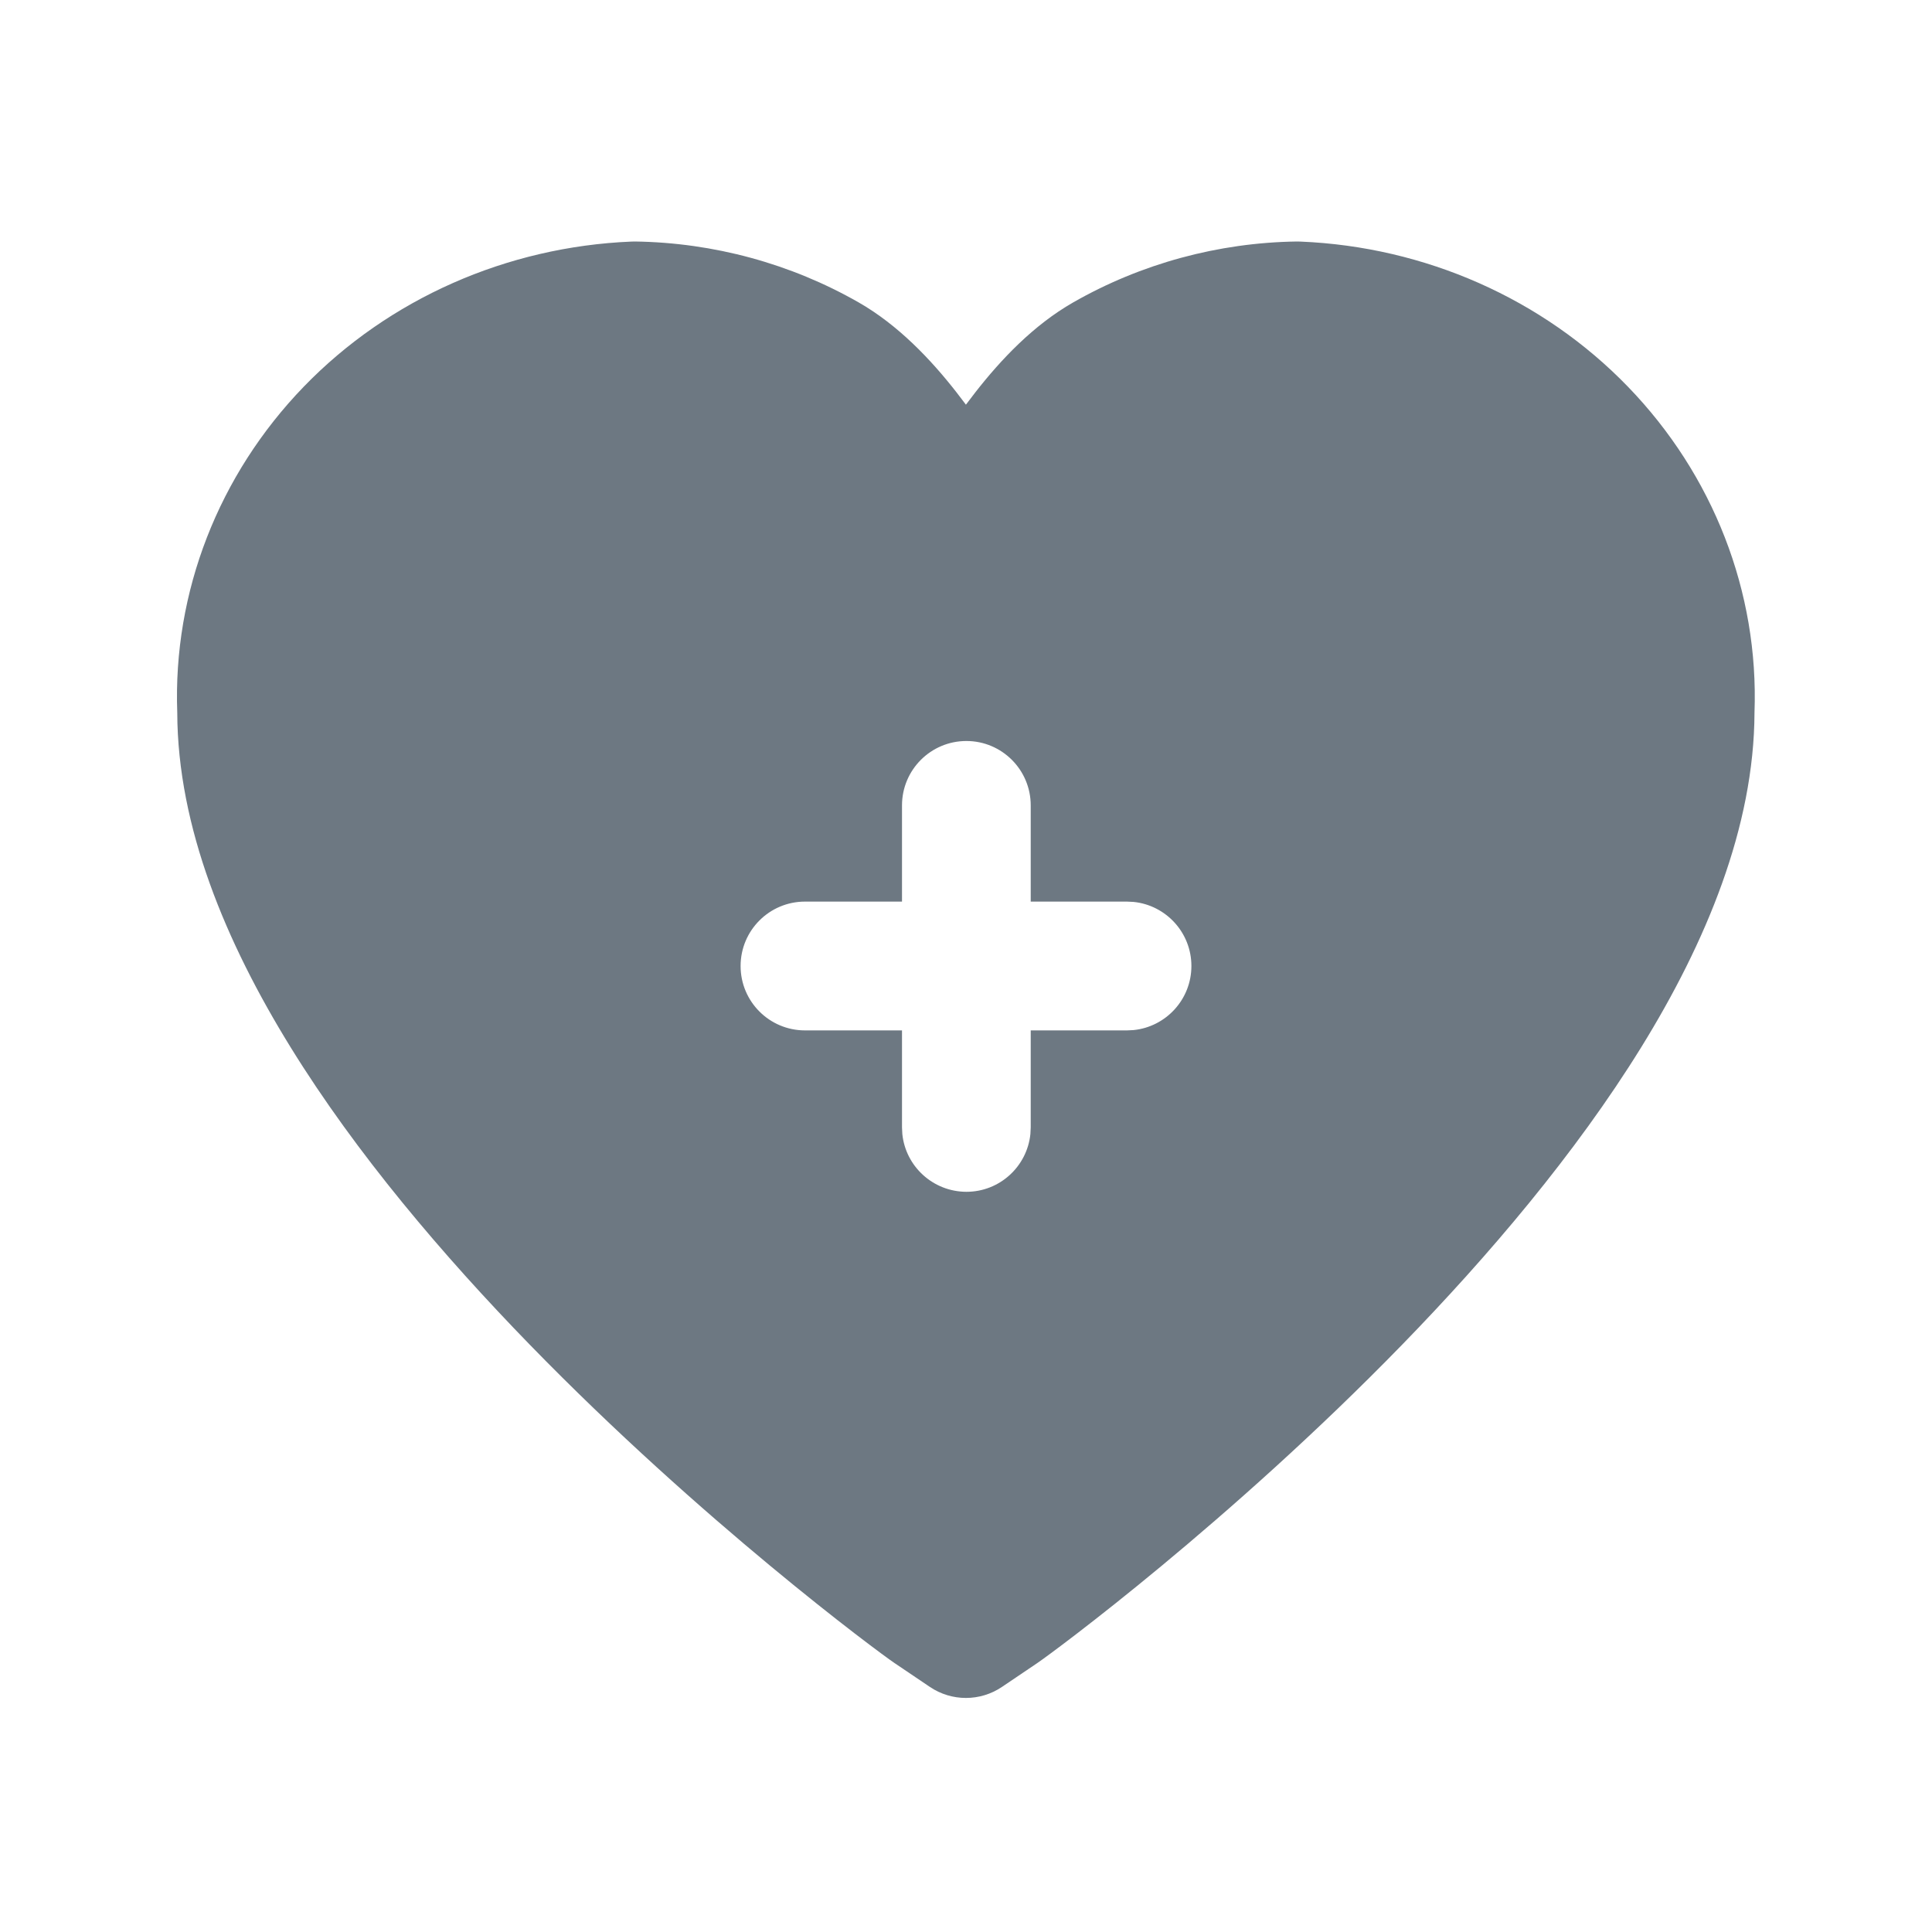 <svg width="24" height="24" viewBox="0 0 24 24" fill="none" xmlns="http://www.w3.org/2000/svg">
<path d="M16.155 3.001C17.7 3.065 19.164 3.709 20.223 4.804C21.281 5.898 21.85 7.352 21.795 8.853C21.79 10.272 21.194 11.705 20.387 13.011C19.569 14.334 18.489 15.603 17.418 16.704C15.28 18.902 13.097 20.516 12.88 20.663L12.446 20.956C12.176 21.138 11.822 21.138 11.552 20.956L11.118 20.663L11.116 20.662C10.899 20.515 8.717 18.9 6.58 16.703C5.509 15.602 4.428 14.334 3.611 13.011C2.804 11.705 2.206 10.272 2.202 8.853C2.147 7.352 2.716 5.898 3.773 4.804C4.833 3.709 6.298 3.065 7.843 3.001C7.857 3 7.873 3 7.887 3C8.865 3.014 9.824 3.275 10.667 3.757C11.158 4.038 11.564 4.466 11.883 4.875C11.922 4.925 11.961 4.976 11.999 5.027C12.037 4.976 12.076 4.925 12.115 4.875C12.434 4.466 12.839 4.038 13.331 3.757C14.174 3.275 15.133 3.014 16.11 3C16.125 3 16.14 3 16.155 3.001ZM12.005 9.205C11.563 9.205 11.205 9.563 11.205 10.005V11.2H10C9.558 11.2 9.2 11.558 9.2 12C9.2 12.442 9.558 12.8 10 12.8H11.205V14.005L11.209 14.087C11.25 14.49 11.591 14.804 12.005 14.805C12.419 14.805 12.759 14.49 12.8 14.087L12.804 14.005V12.8H14L14.082 12.796C14.485 12.755 14.8 12.414 14.8 12C14.8 11.586 14.485 11.245 14.082 11.204L14 11.2H12.804V10.005C12.804 9.563 12.446 9.205 12.005 9.205Z" fill="#6D7882"/>
</svg>
